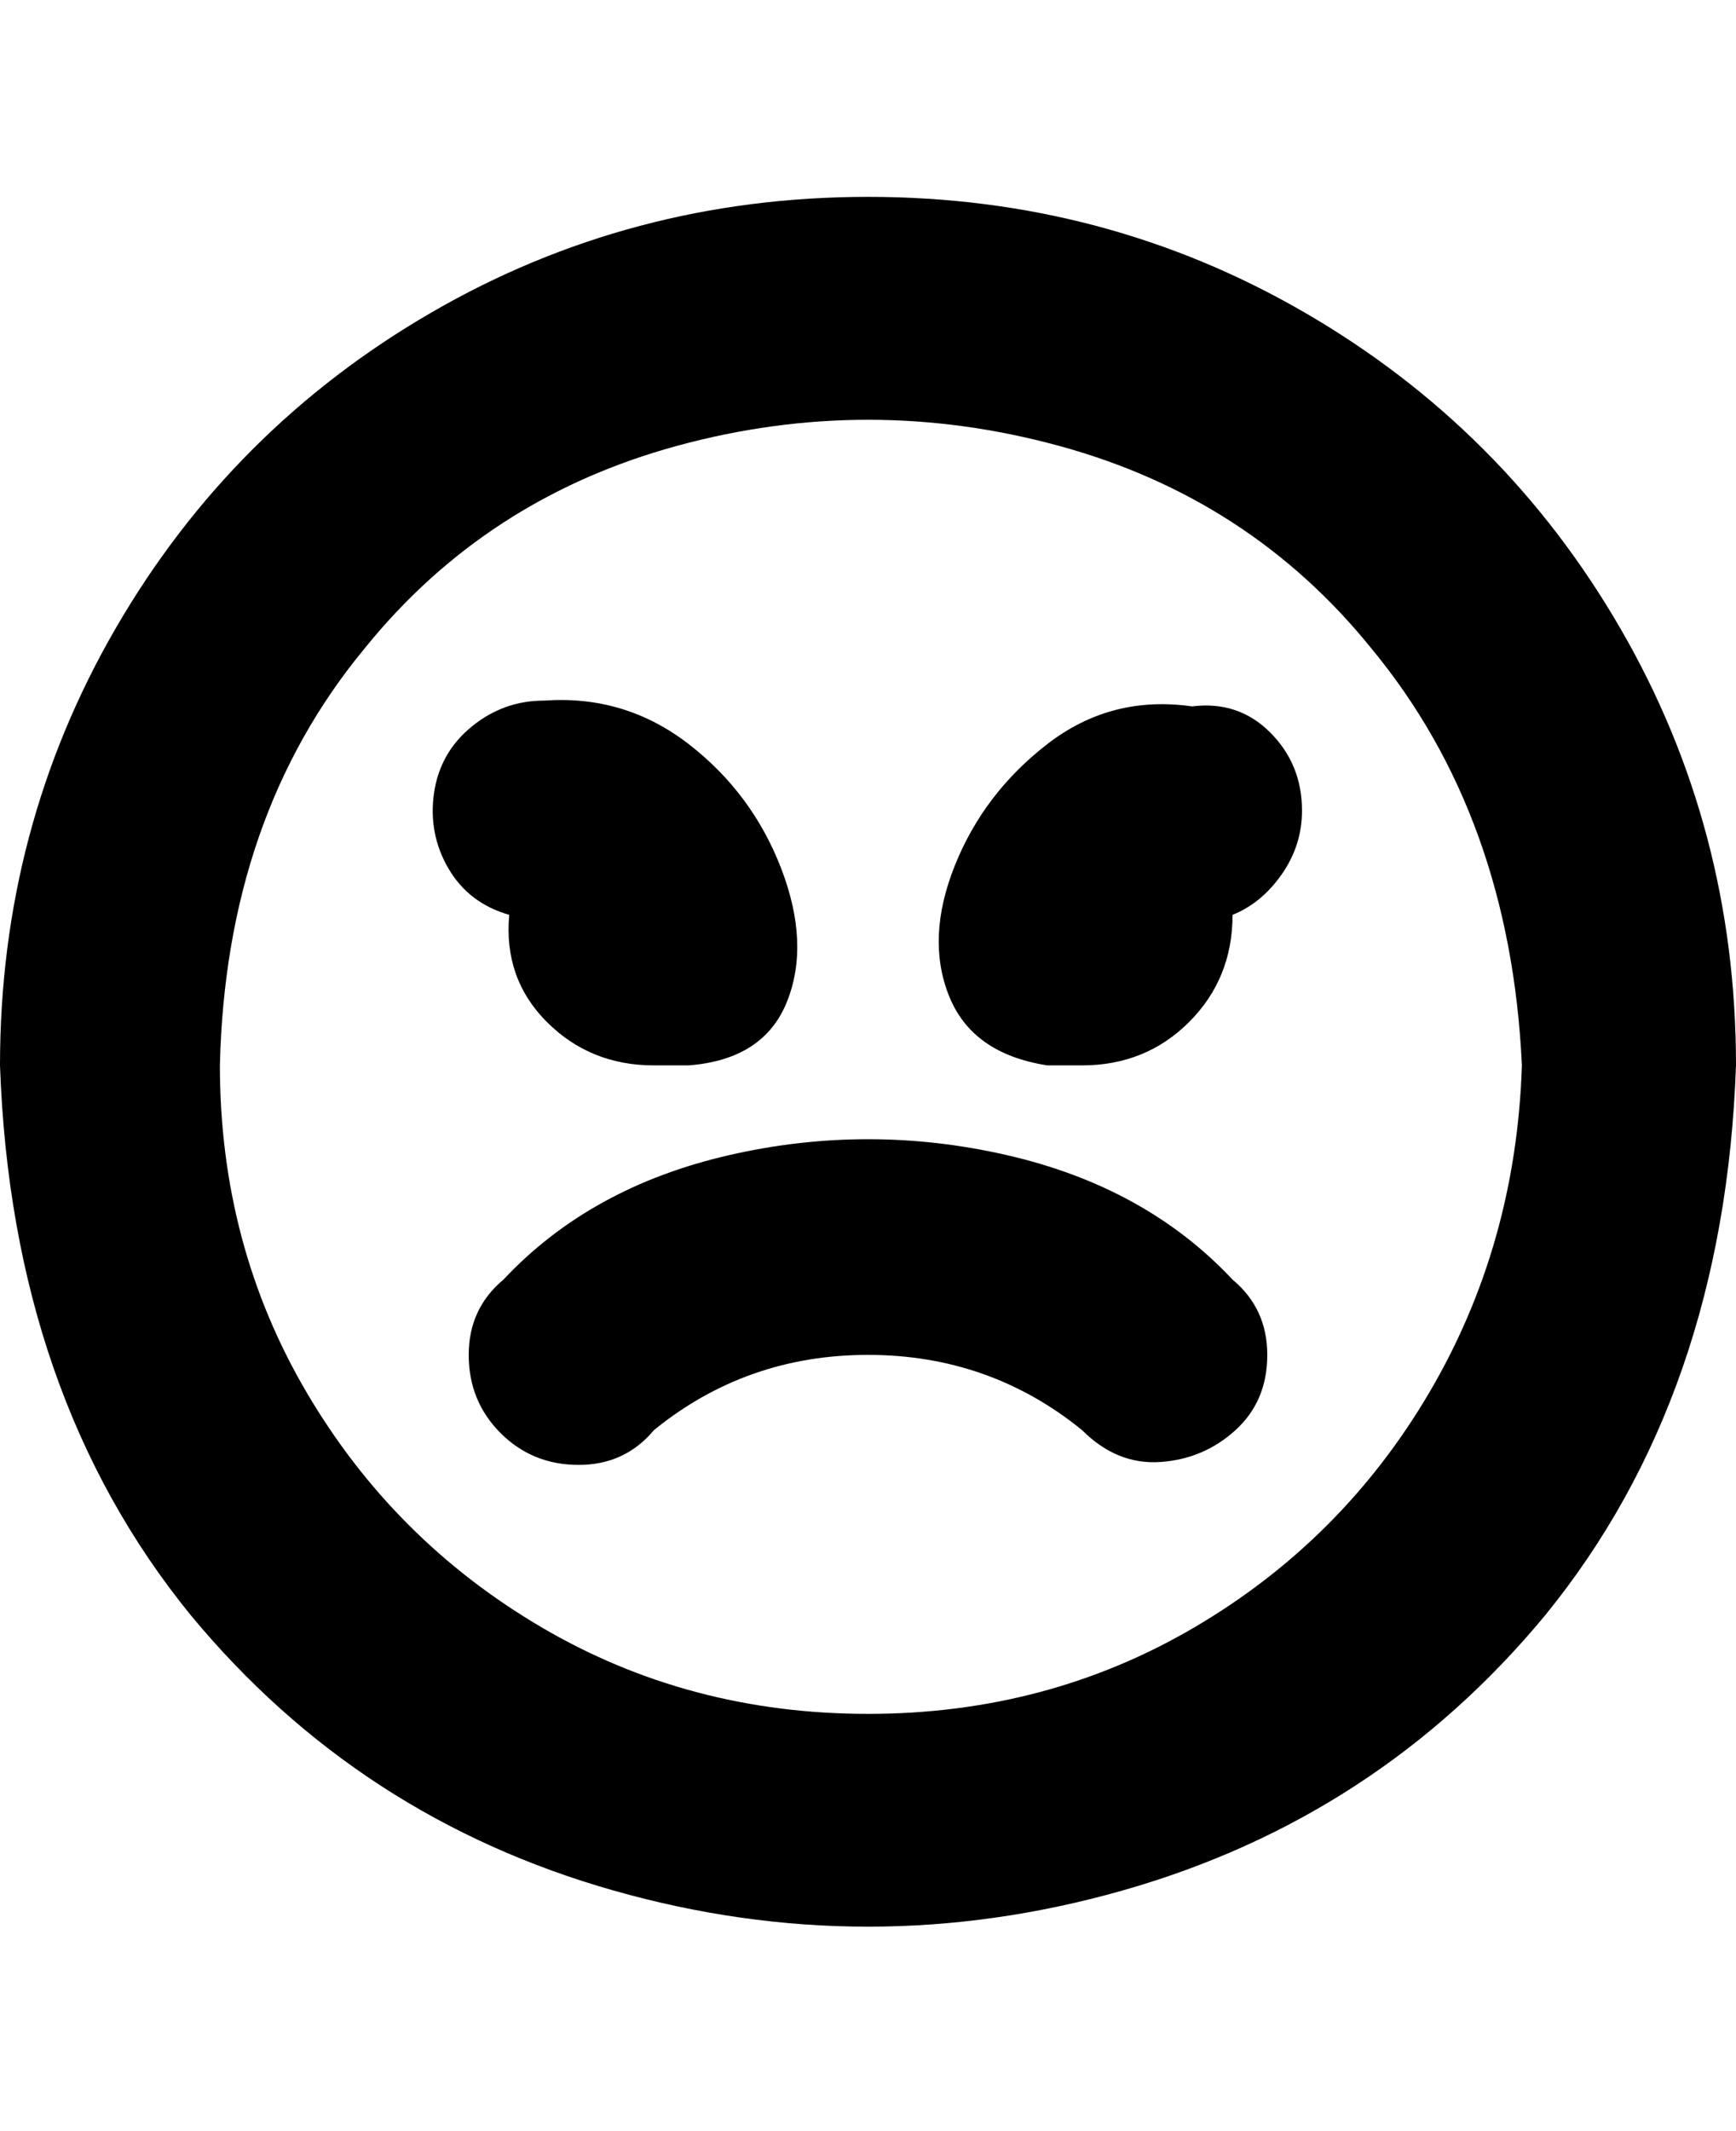 <svg viewBox="0 0 300 368" xmlns="http://www.w3.org/2000/svg"><path d="M150 34q-41 0-75.5 20T20 108.5Q0 143 0 184q2 57 33 95 29 35 73 47.5t88 0q44-12.5 73-47.5 31-38 33-95 0-41-20-75.5T225.5 54Q191 34 150 34zm0 262q-31 0-56.5-15T53 240.5Q38 215 38 184q1-43 25-72 21-26 54-35t66 0q33 9 54 35 24 29 26 72-1 31-16 56.5T206.5 281Q181 296 150 296zm63-75q6 5 6 13t-5.5 13q-5.5 5-13 5.5T187 247q-16-13-37-13t-37 13q-5 6-13 6t-13.5-5.5Q81 242 81 234t6-13q15-16 39-21.5t48 0q24 5.5 39 21.5zm12-81q0 6-3.5 11t-8.5 7q0 11-7.5 18.5T187 184h-6q-13-2-17-12t1-22.5q5-12.5 16-21t25-6.5q8-1 13.5 4.5T225 140zM88 158q-7-2-10.5-8T75 137q1-7 6.5-11.5T94 121q14-1 25 7.5t16 21.5q5 13 1 23t-17 11h-6q-11 0-18.5-7.5T88 158z"/></svg>